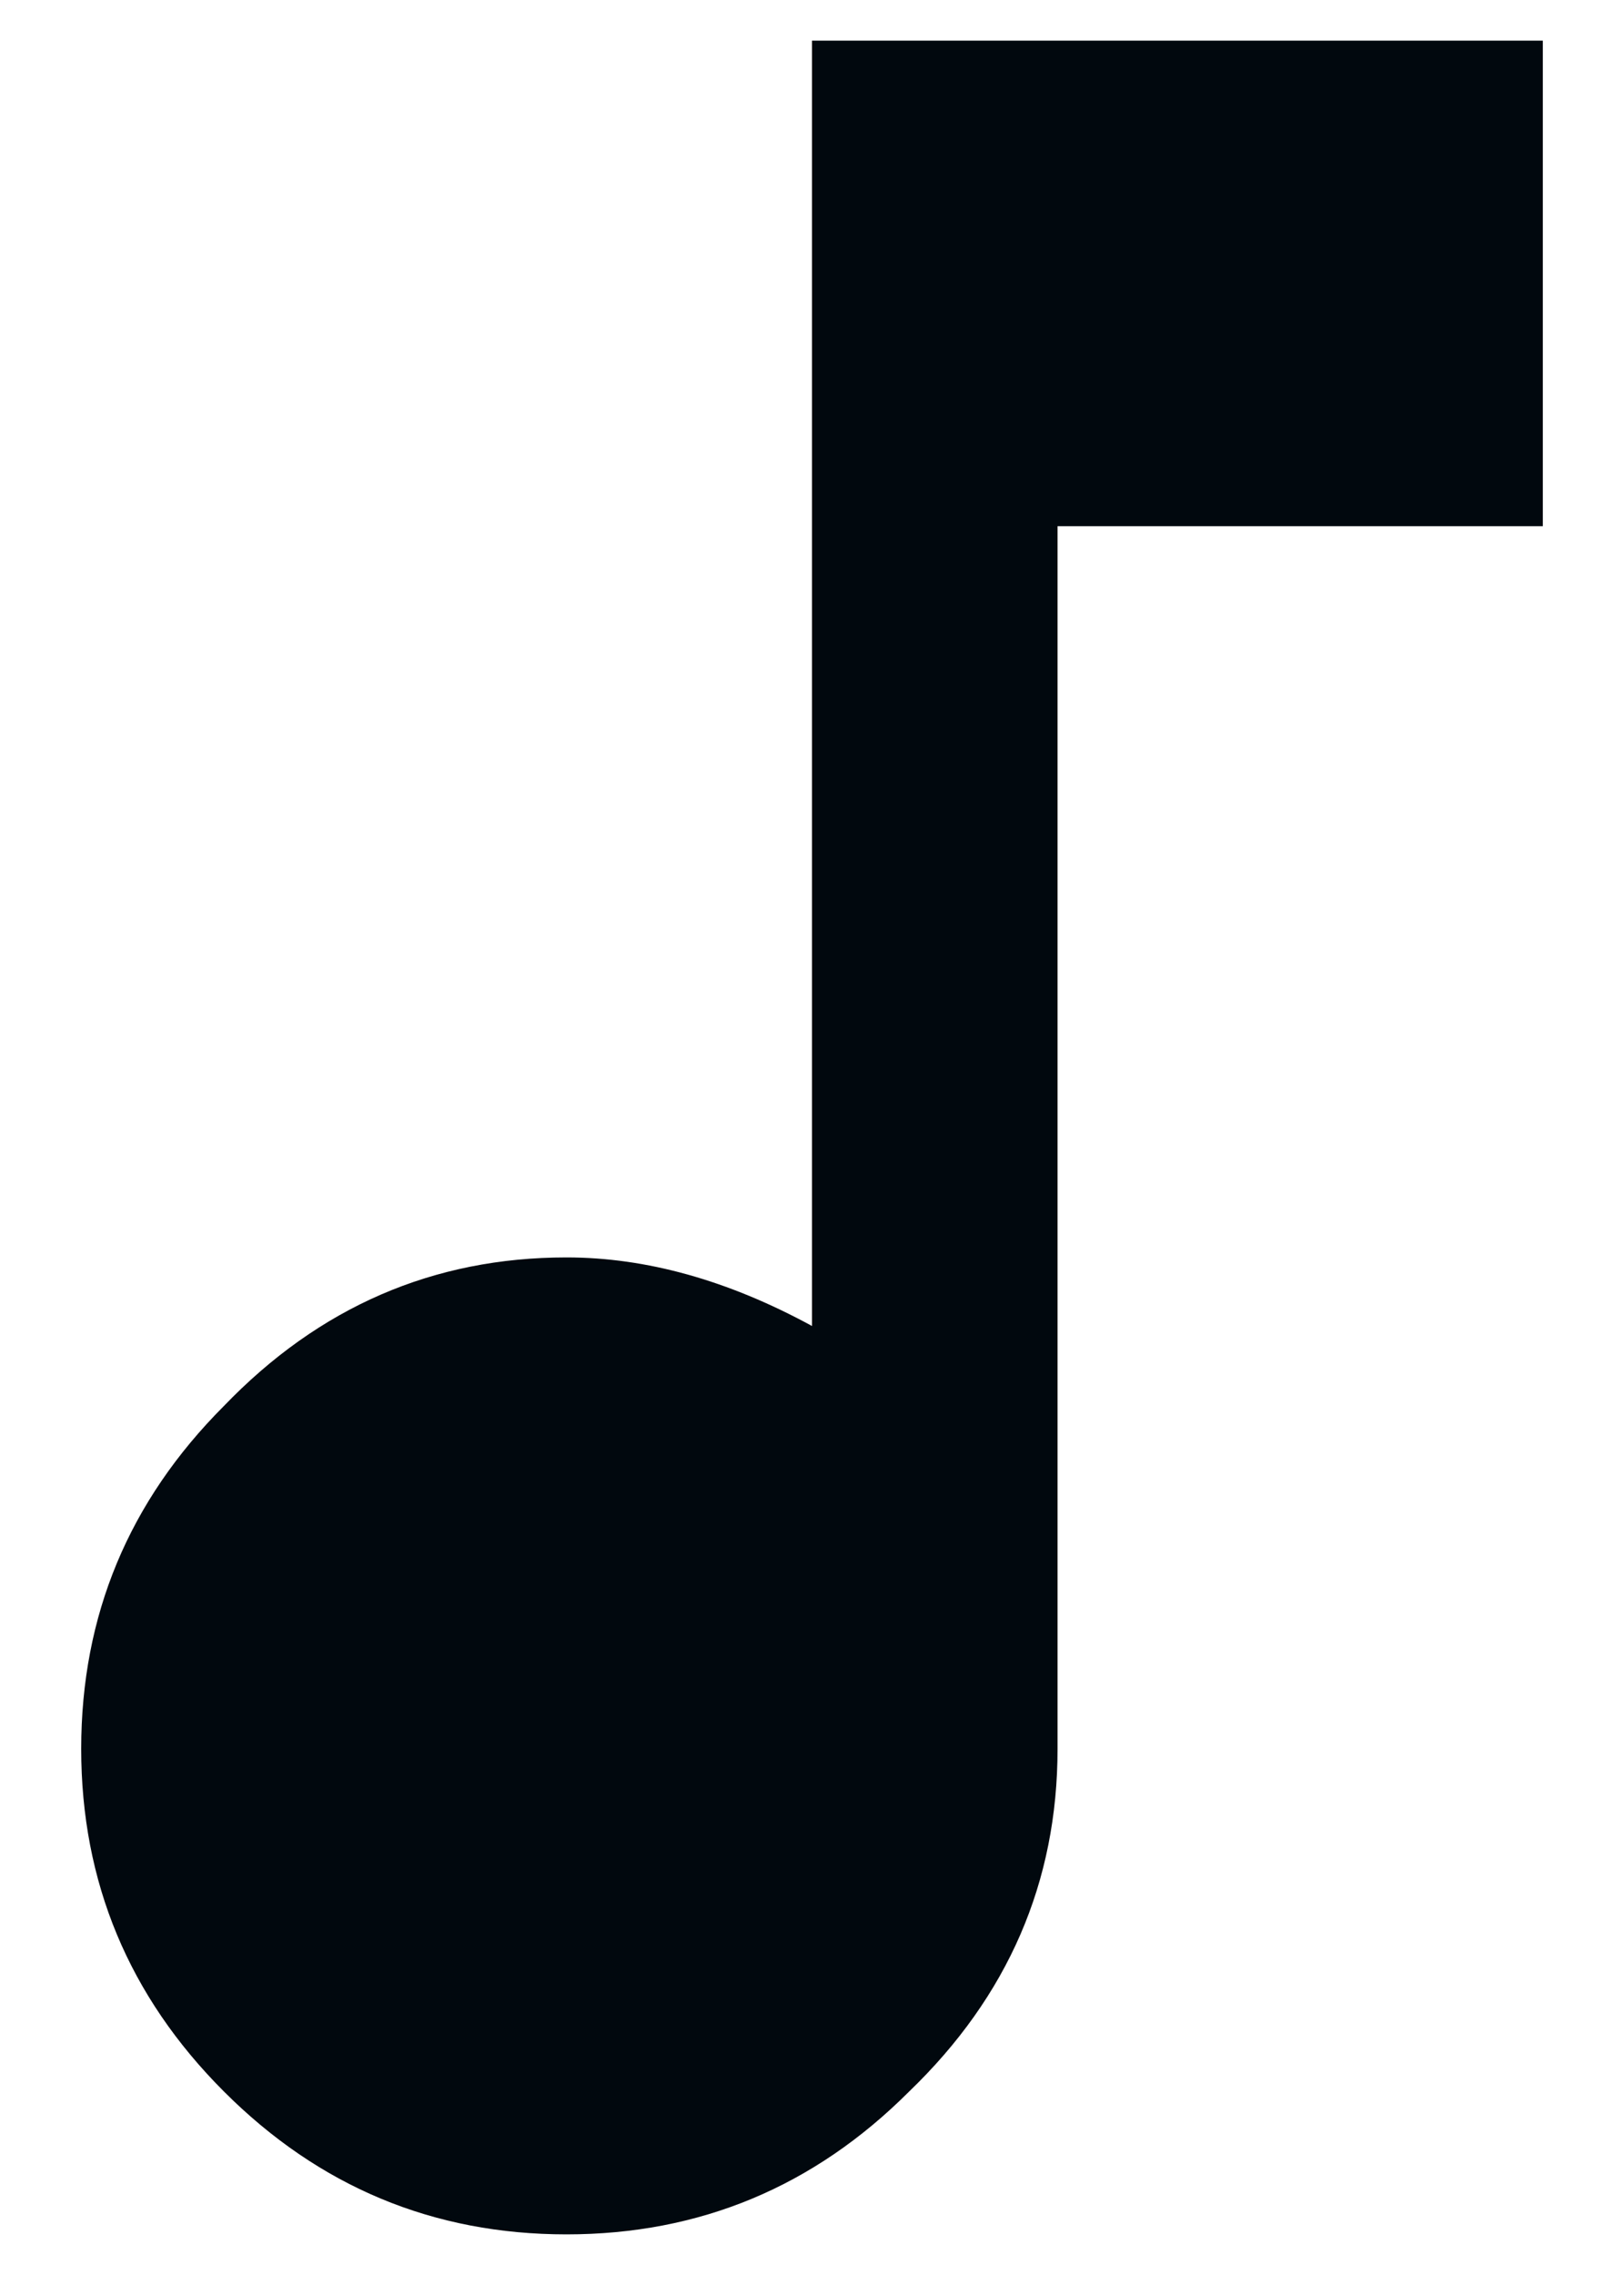 <svg width="10" height="14" viewBox="0 0 10 14" fill="none" xmlns="http://www.w3.org/2000/svg">
<path d="M5 0.25H9.5V3.238H6.512V10.762C6.512 11.582 6.207 12.285 5.598 12.871C5.012 13.457 4.309 13.75 3.488 13.75C2.668 13.75 1.965 13.457 1.379 12.871C0.793 12.285 0.5 11.582 0.5 10.762C0.5 9.941 0.793 9.238 1.379 8.652C1.965 8.043 2.668 7.738 3.488 7.738C3.98 7.738 4.484 7.879 5 8.16V0.25Z" fill="#01080E"/>
</svg>
